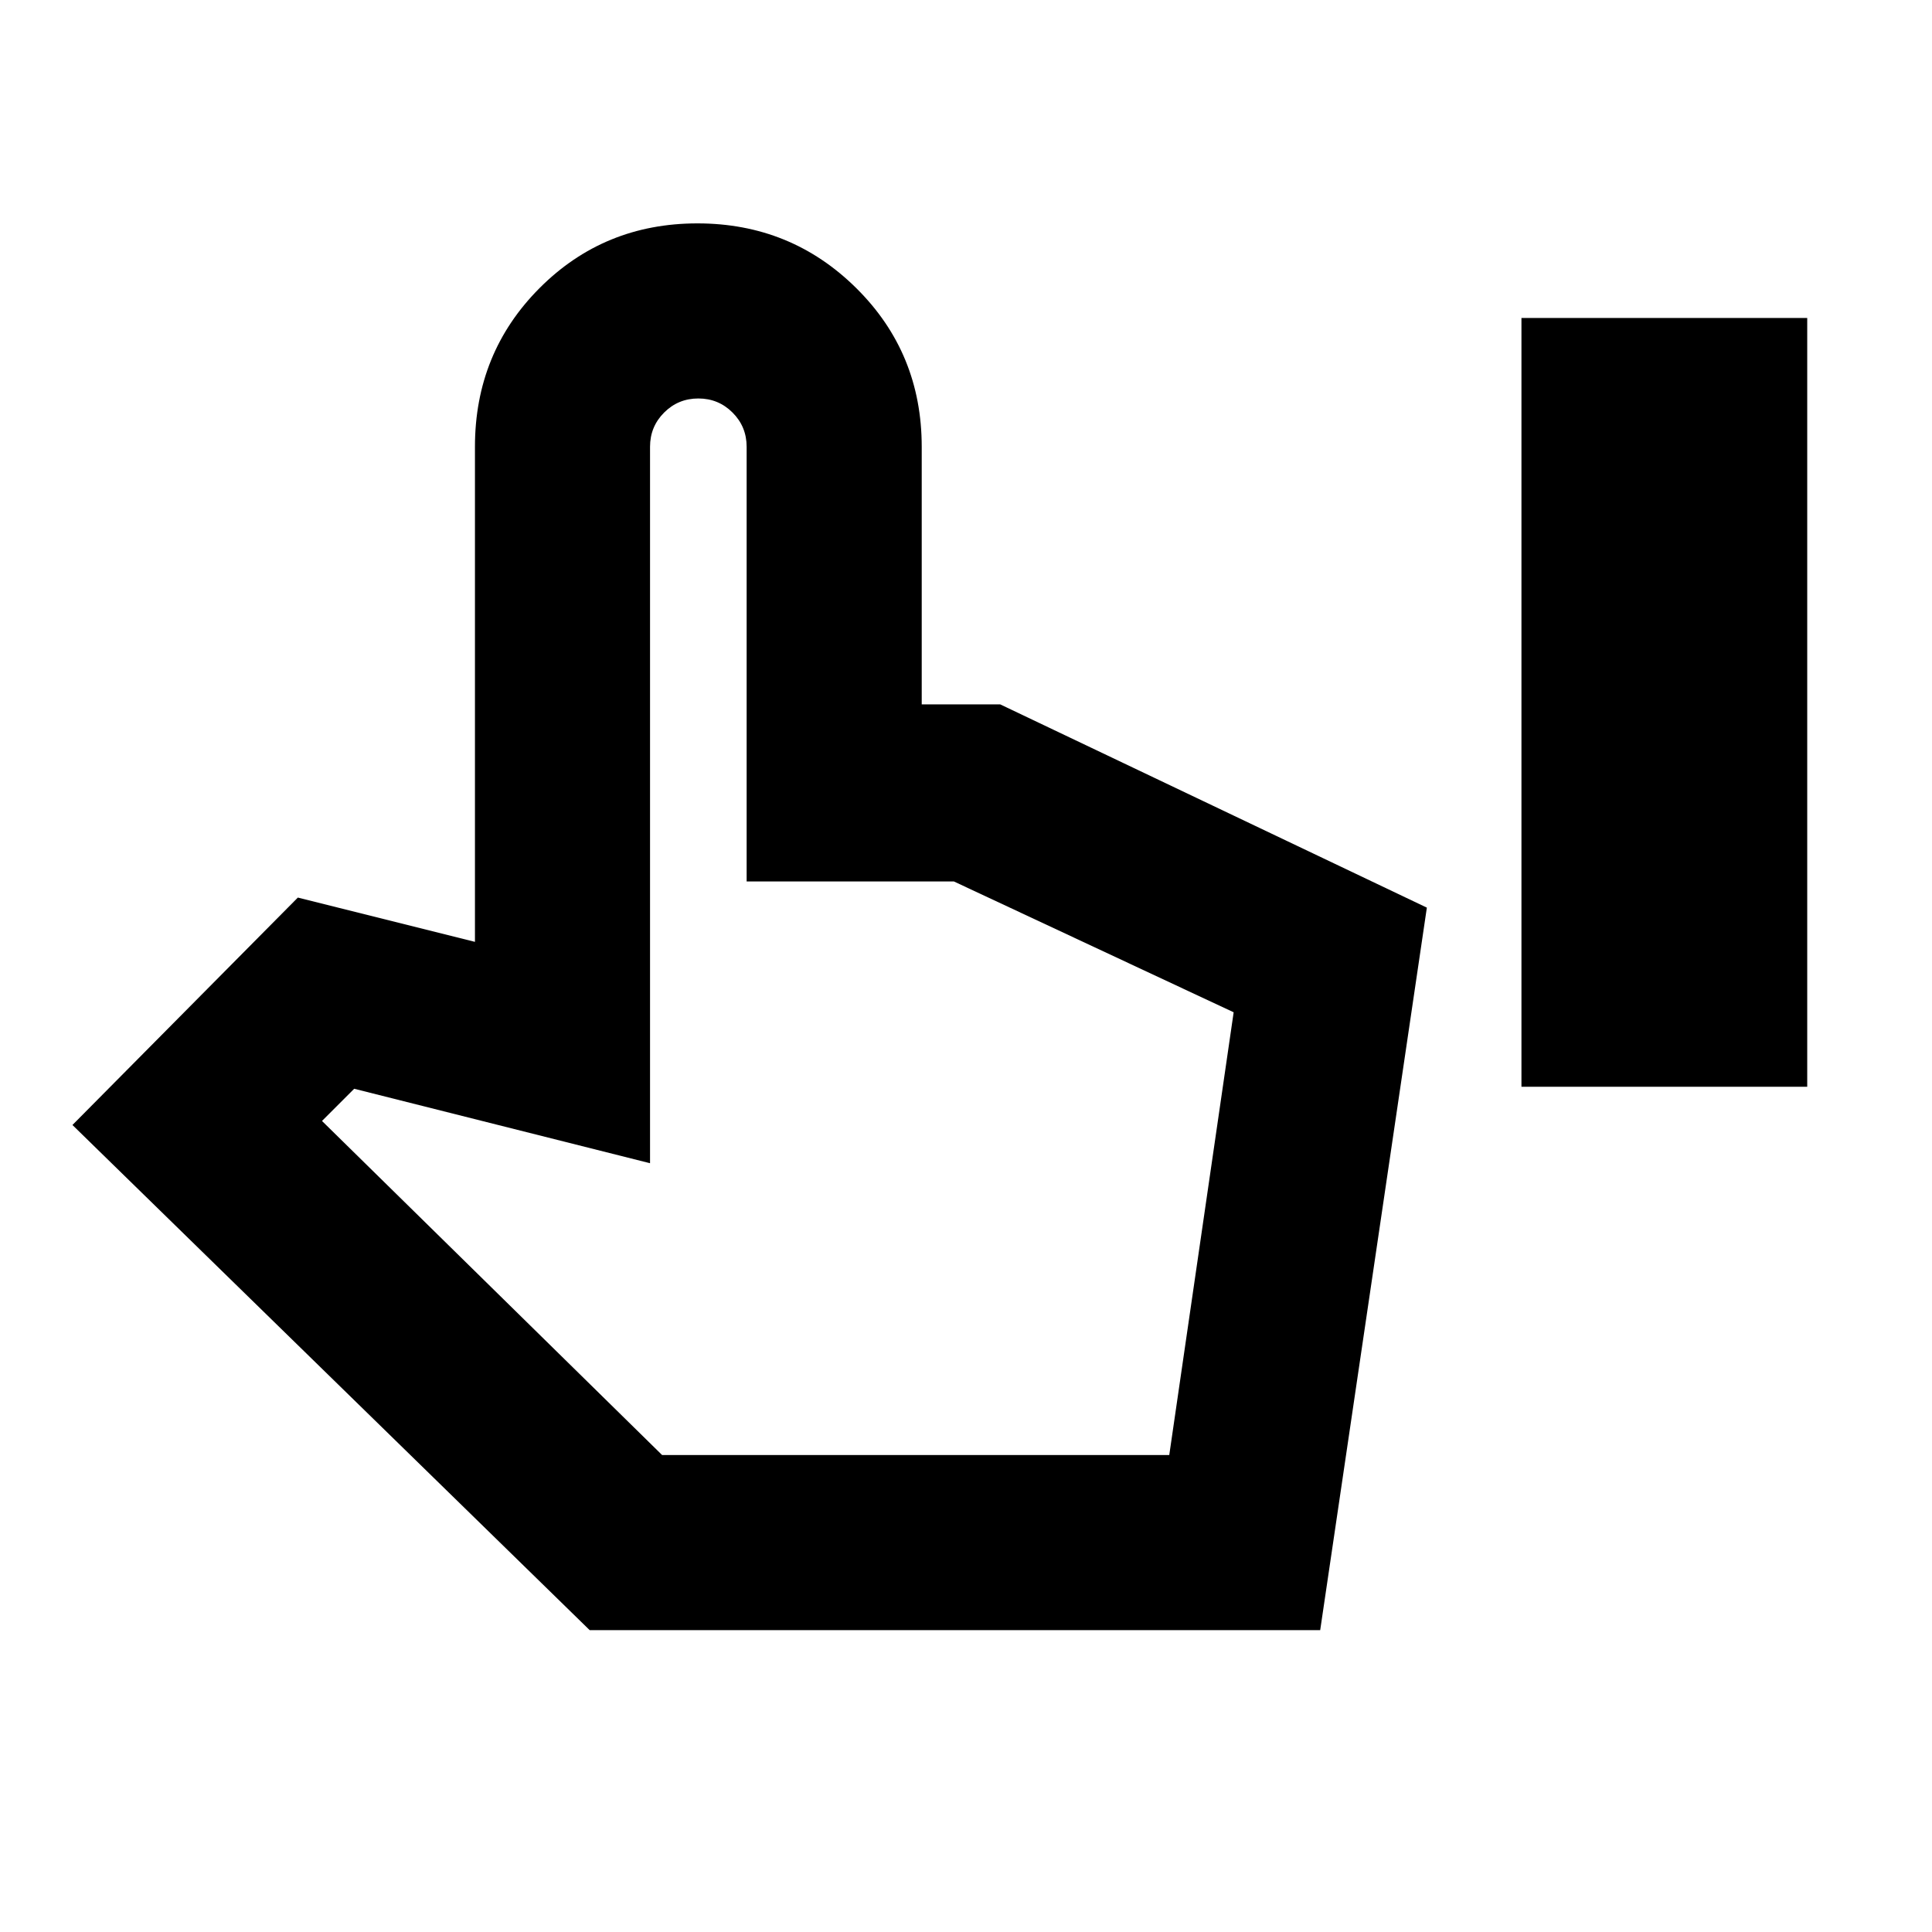 <svg xmlns="http://www.w3.org/2000/svg" height="20" viewBox="0 -960 960 960" width="20"><path d="M756-420v-382h142v382H756ZM293-150 36-401l112-113 88 22v-246q0-46.62 32.06-78.81Q300.13-849 346.56-849q46.44 0 78.94 32.19T458-738v128h39l212 101-53 359H293Zm36-87h252l32-220-139-65H371v-216q0-10-7-17t-17-7q-10 0-17 7t-7 17v356l-147-37-16 16 169 166Zm0 0h252-252Z"/></svg>